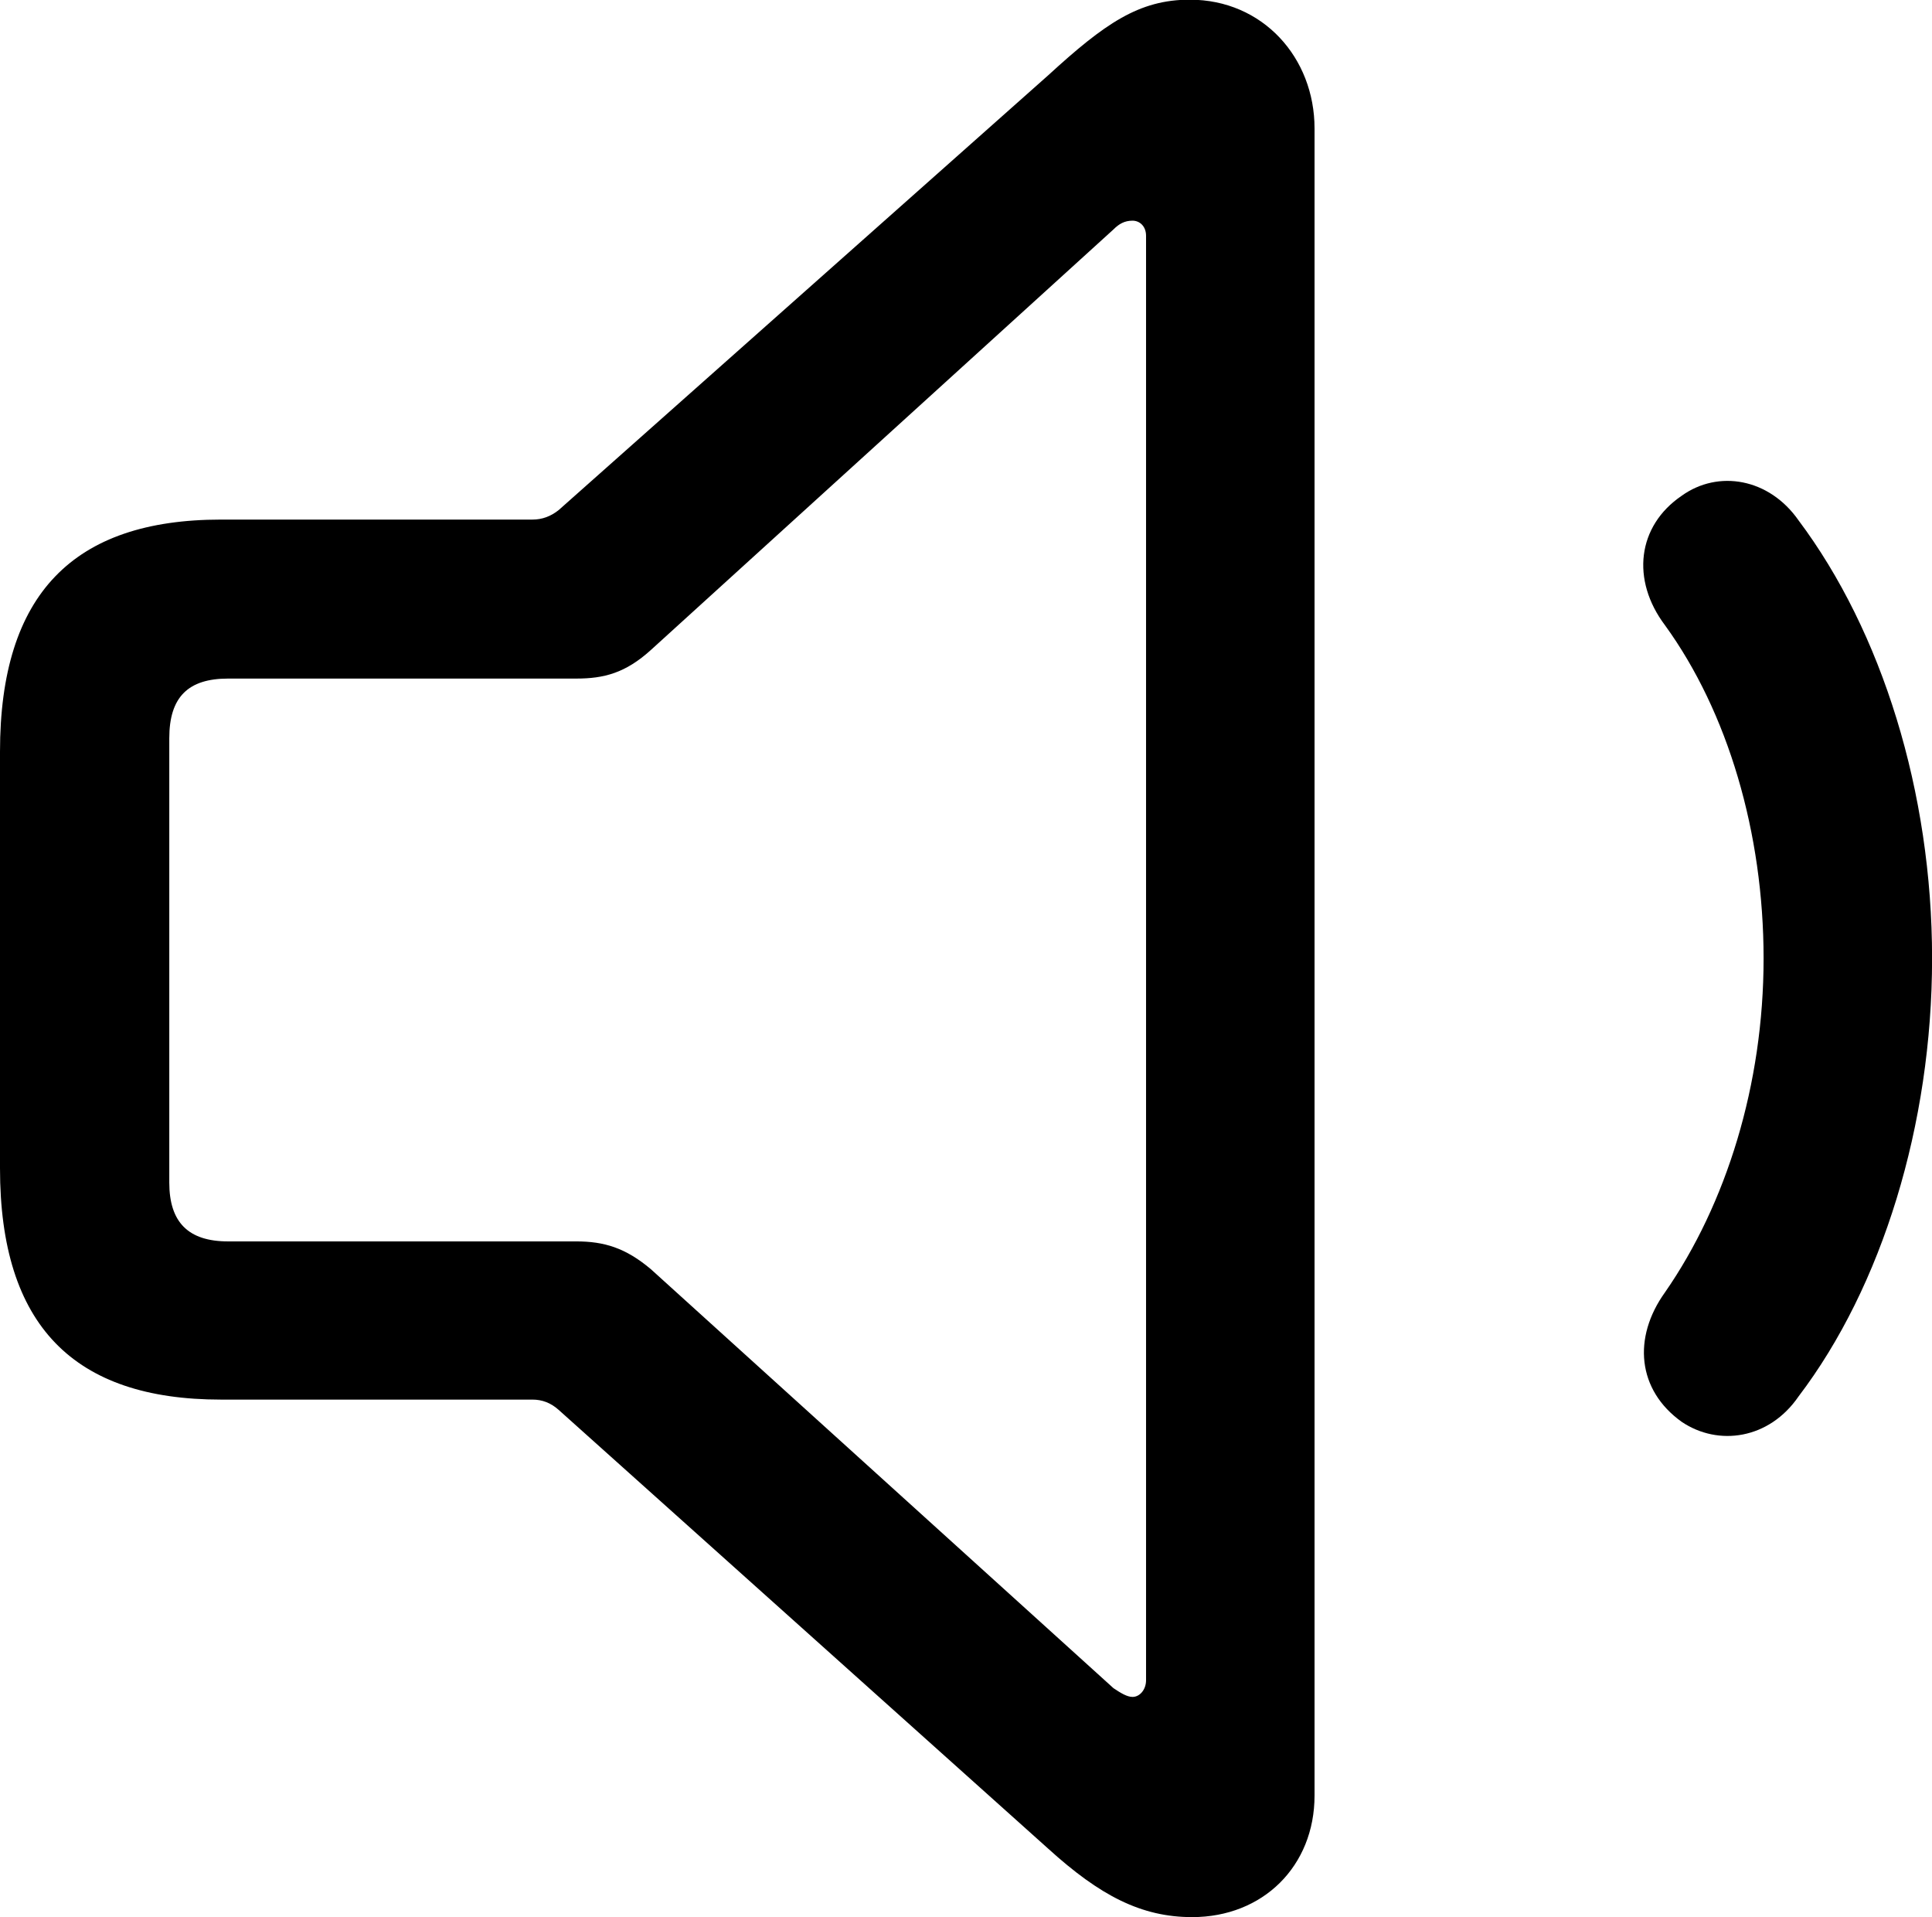 <svg viewBox="0 0 24.309 24.117" xmlns="http://www.w3.org/2000/svg"><path d="M2.78 17.606H6.7C6.82 17.606 6.93 17.646 7.03 17.736L13.19 23.256C13.84 23.846 14.36 24.116 15 24.116C15.89 24.116 16.54 23.476 16.54 22.586V1.616C16.54 0.726 15.89 -0.004 14.97 -0.004C14.33 -0.004 13.9 0.296 13.19 0.946L7.03 6.416C6.93 6.496 6.82 6.536 6.7 6.536H2.78C0.92 6.536 0 7.476 0 9.456V14.696C0 16.676 0.93 17.606 2.78 17.606ZM2.87 15.616C2.37 15.616 2.13 15.376 2.13 14.876V9.286C2.13 8.766 2.37 8.536 2.87 8.536H7.25C7.6 8.536 7.87 8.466 8.19 8.176L14.01 2.886C14.08 2.816 14.15 2.776 14.25 2.776C14.34 2.776 14.42 2.846 14.42 2.966V21.136C14.42 21.256 14.34 21.346 14.25 21.346C14.18 21.346 14.1 21.296 14.01 21.236L8.19 15.966C7.87 15.696 7.6 15.616 7.25 15.616ZM21.16 17.886C21.62 18.196 22.26 18.106 22.63 17.566C23.68 16.186 24.31 14.146 24.31 12.056C24.31 9.966 23.68 7.946 22.63 6.546C22.26 6.016 21.62 5.906 21.16 6.236C20.6 6.616 20.52 7.296 20.95 7.866C21.74 8.956 22.19 10.476 22.19 12.056C22.19 13.646 21.72 15.146 20.95 16.256C20.54 16.826 20.6 17.486 21.16 17.886Z" /></svg>